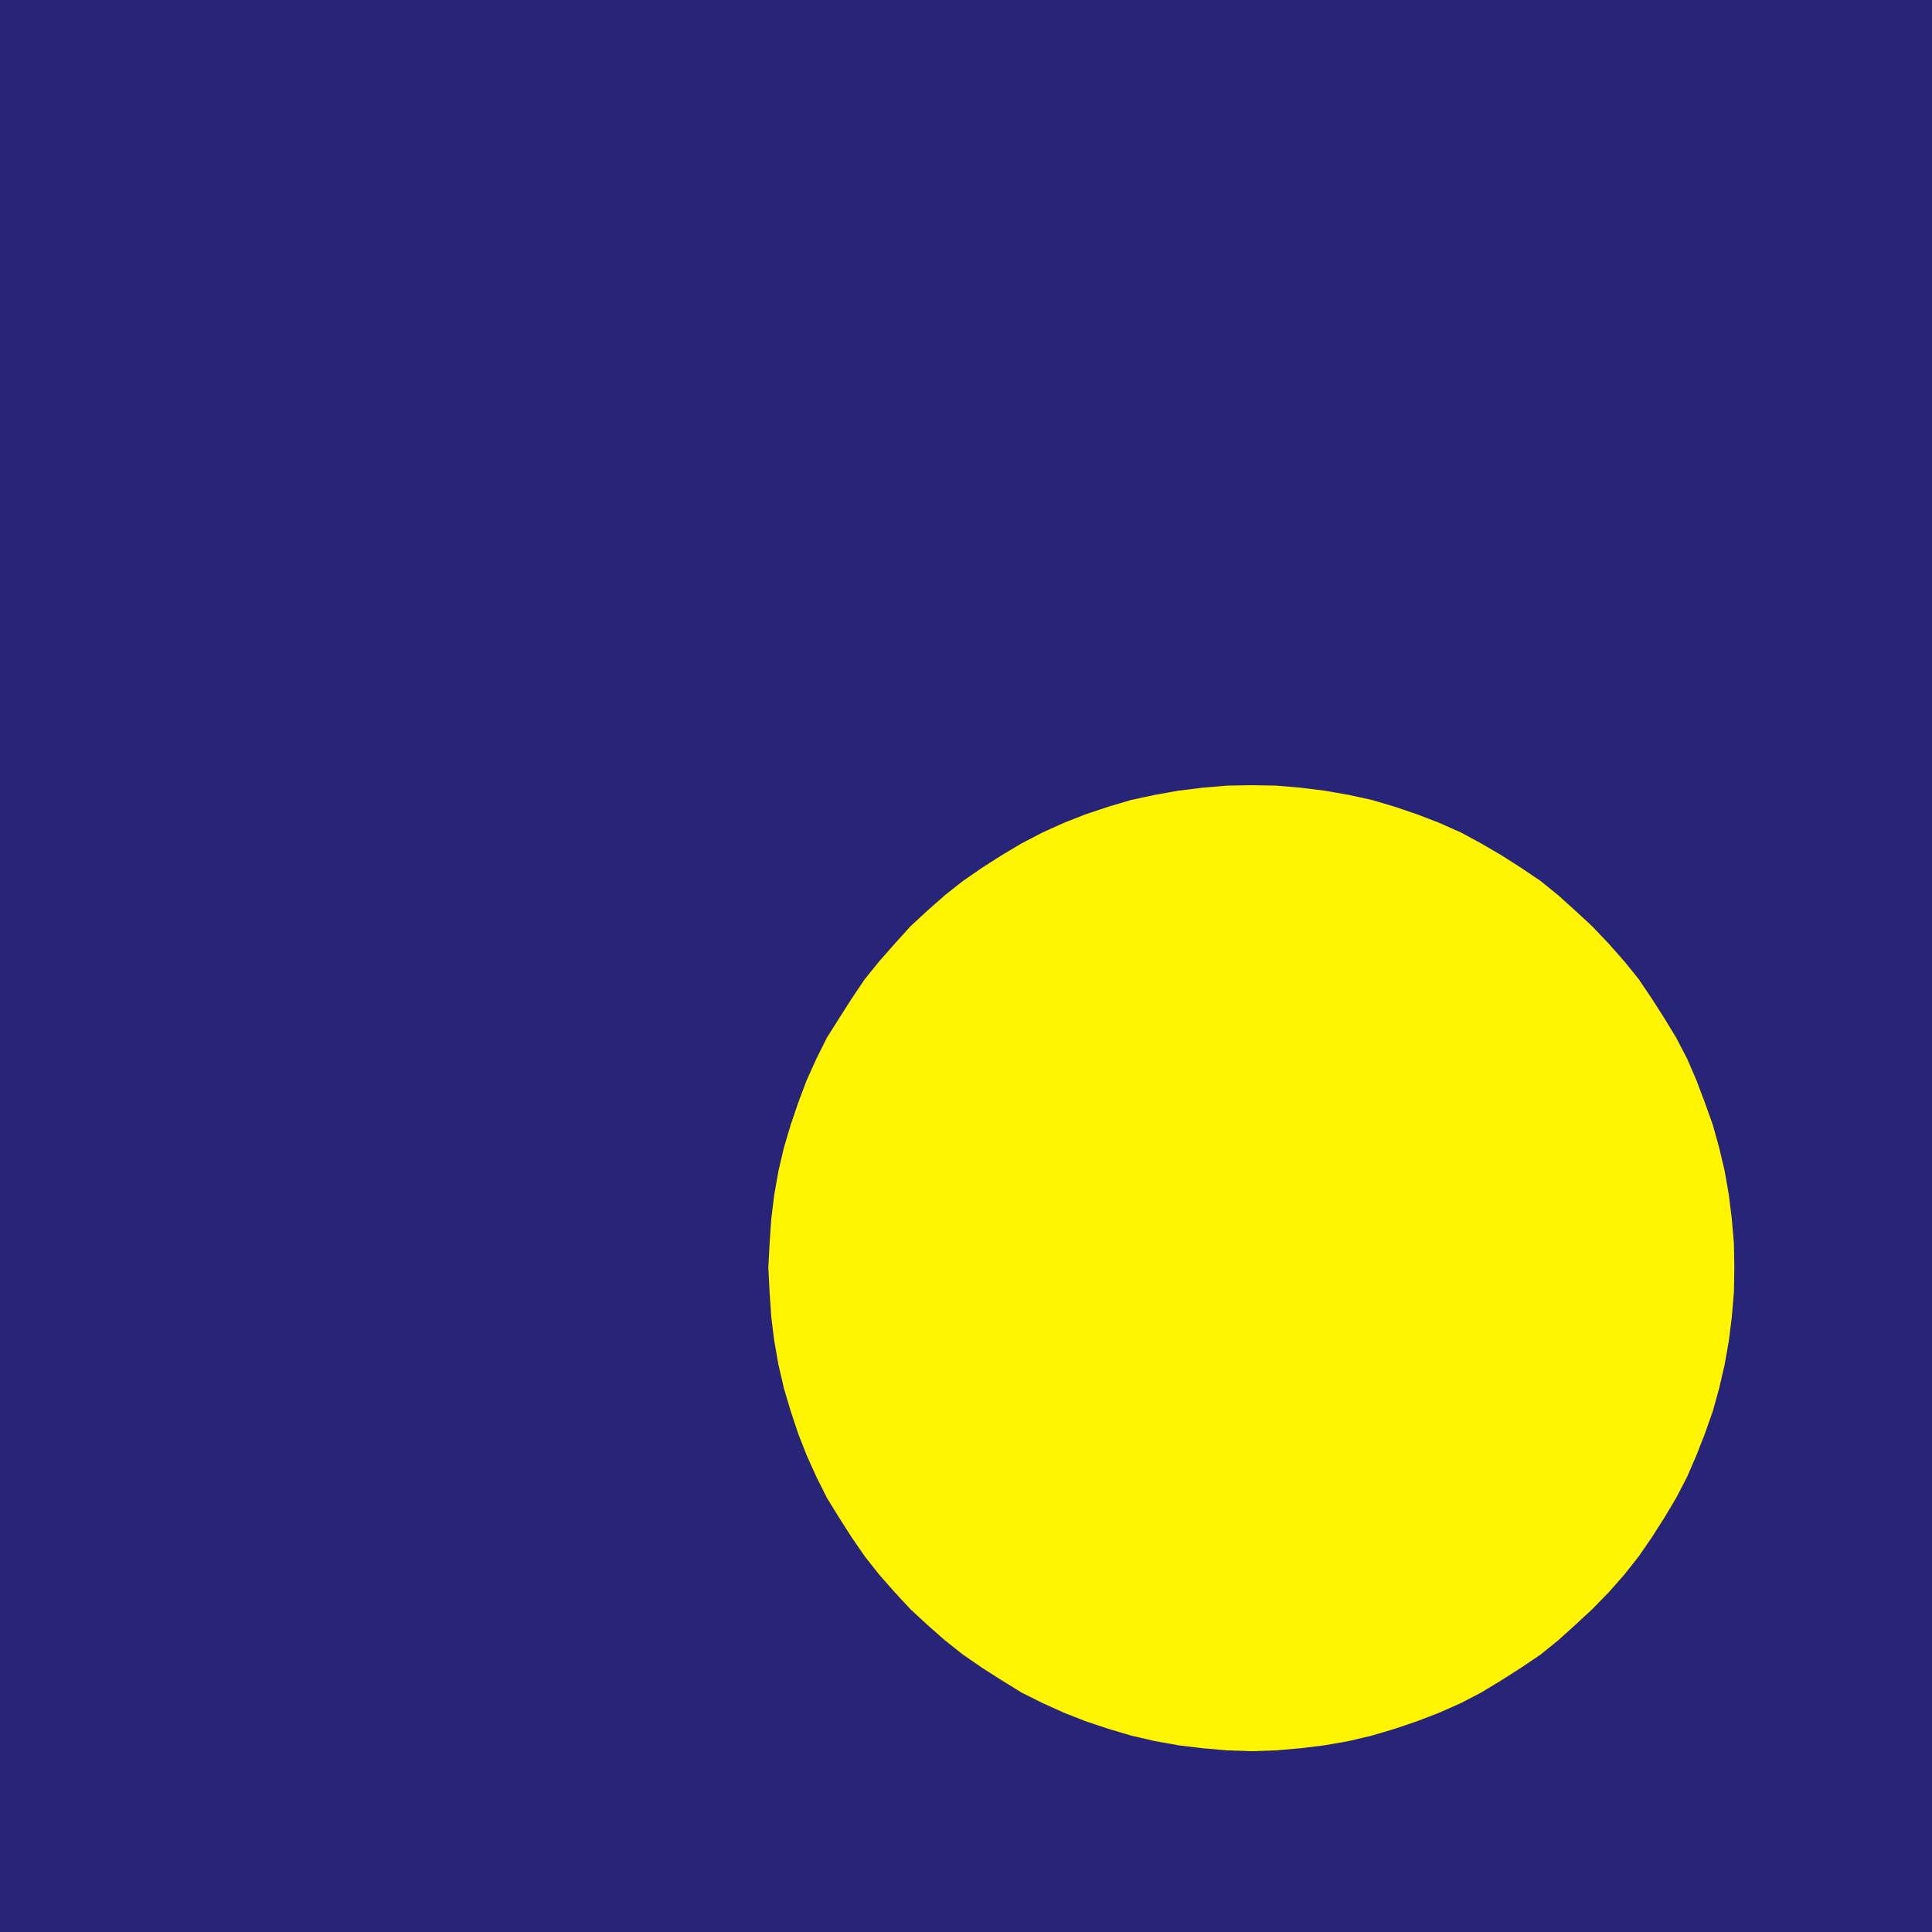 <?xml version="1.0" encoding="UTF-8"?>
<!DOCTYPE svg PUBLIC "-//W3C//DTD SVG 1.1//EN" "http://www.w3.org/Graphics/SVG/1.1/DTD/svg11.dtd">
<!-- Creator: CorelDRAW X8 -->
<svg xmlns="http://www.w3.org/2000/svg" xml:space="preserve" width="45.839mm" height="45.839mm" version="1.1" style="shape-rendering:geometricPrecision; text-rendering:geometricPrecision; image-rendering:optimizeQuality; fill-rule:evenodd; clip-rule:evenodd"
viewBox="0 0 4584 4584"
 xmlns:xlink="http://www.w3.org/1999/xlink">
 <defs>
  <style type="text/css">
   <![CDATA[
    .fil0 {fill:#282477}
    .fil1 {fill:#FFF500}
   ]]>
  </style>
 </defs>
 <g id="Layer_x0020_1">
  <g id="_218302025392">
   <polygon class="fil0" points="0,0 4584,0 4584,4584 0,4584 "/>
   <polygon class="fil1" points="2970,1863 3028,1864 3086,1869 3143,1876 3200,1886 3255,1898 3309,1914 3362,1932 3414,1952 3466,1975 3514,2001 3562,2029 3609,2059 3655,2090 3697,2124 3738,2161 3778,2198 3817,2239 3854,2281 3888,2323 3919,2369 3949,2416 3977,2462 4003,2512 4025,2563 4045,2616 4064,2669 4079,2723 4092,2778 4102,2835 4109,2892 4114,2950 4115,3008 4114,3066 4109,3125 4102,3181 4092,3238 4079,3294 4064,3348 4045,3402 4025,3453 4003,3504 3977,3554 3949,3601 3919,3648 3888,3693 3854,3736 3817,3778 3778,3818 3738,3855 3697,3892 3655,3926 3609,3957 3562,3987 3514,4016 3466,4041 3414,4064 3362,4084 3309,4102 3255,4118 3200,4131 3143,4141 3086,4148 3028,4153 2970,4155 2911,4153 2853,4148 2796,4141 2740,4131 2684,4118 2630,4102 2576,4084 2525,4064 2474,4041 2424,4016 2377,3987 2330,3957 2285,3926 2242,3892 2200,3855 2160,3818 2123,3778 2086,3736 2052,3693 2021,3648 1991,3601 1962,3554 1937,3504 1914,3453 1894,3402 1876,3348 1860,3294 1847,3238 1837,3181 1830,3125 1826,3066 1823,3008 1826,2950 1830,2892 1837,2835 1847,2778 1860,2723 1876,2669 1894,2616 1914,2563 1937,2512 1962,2462 1991,2416 2021,2369 2052,2323 2086,2281 2123,2239 2160,2198 2200,2161 2242,2124 2285,2090 2330,2059 2377,2029 2424,2001 2474,1975 2525,1952 2576,1932 2630,1914 2684,1898 2740,1886 2796,1876 2853,1869 2911,1864 "/>
  </g>
 </g>
</svg>
